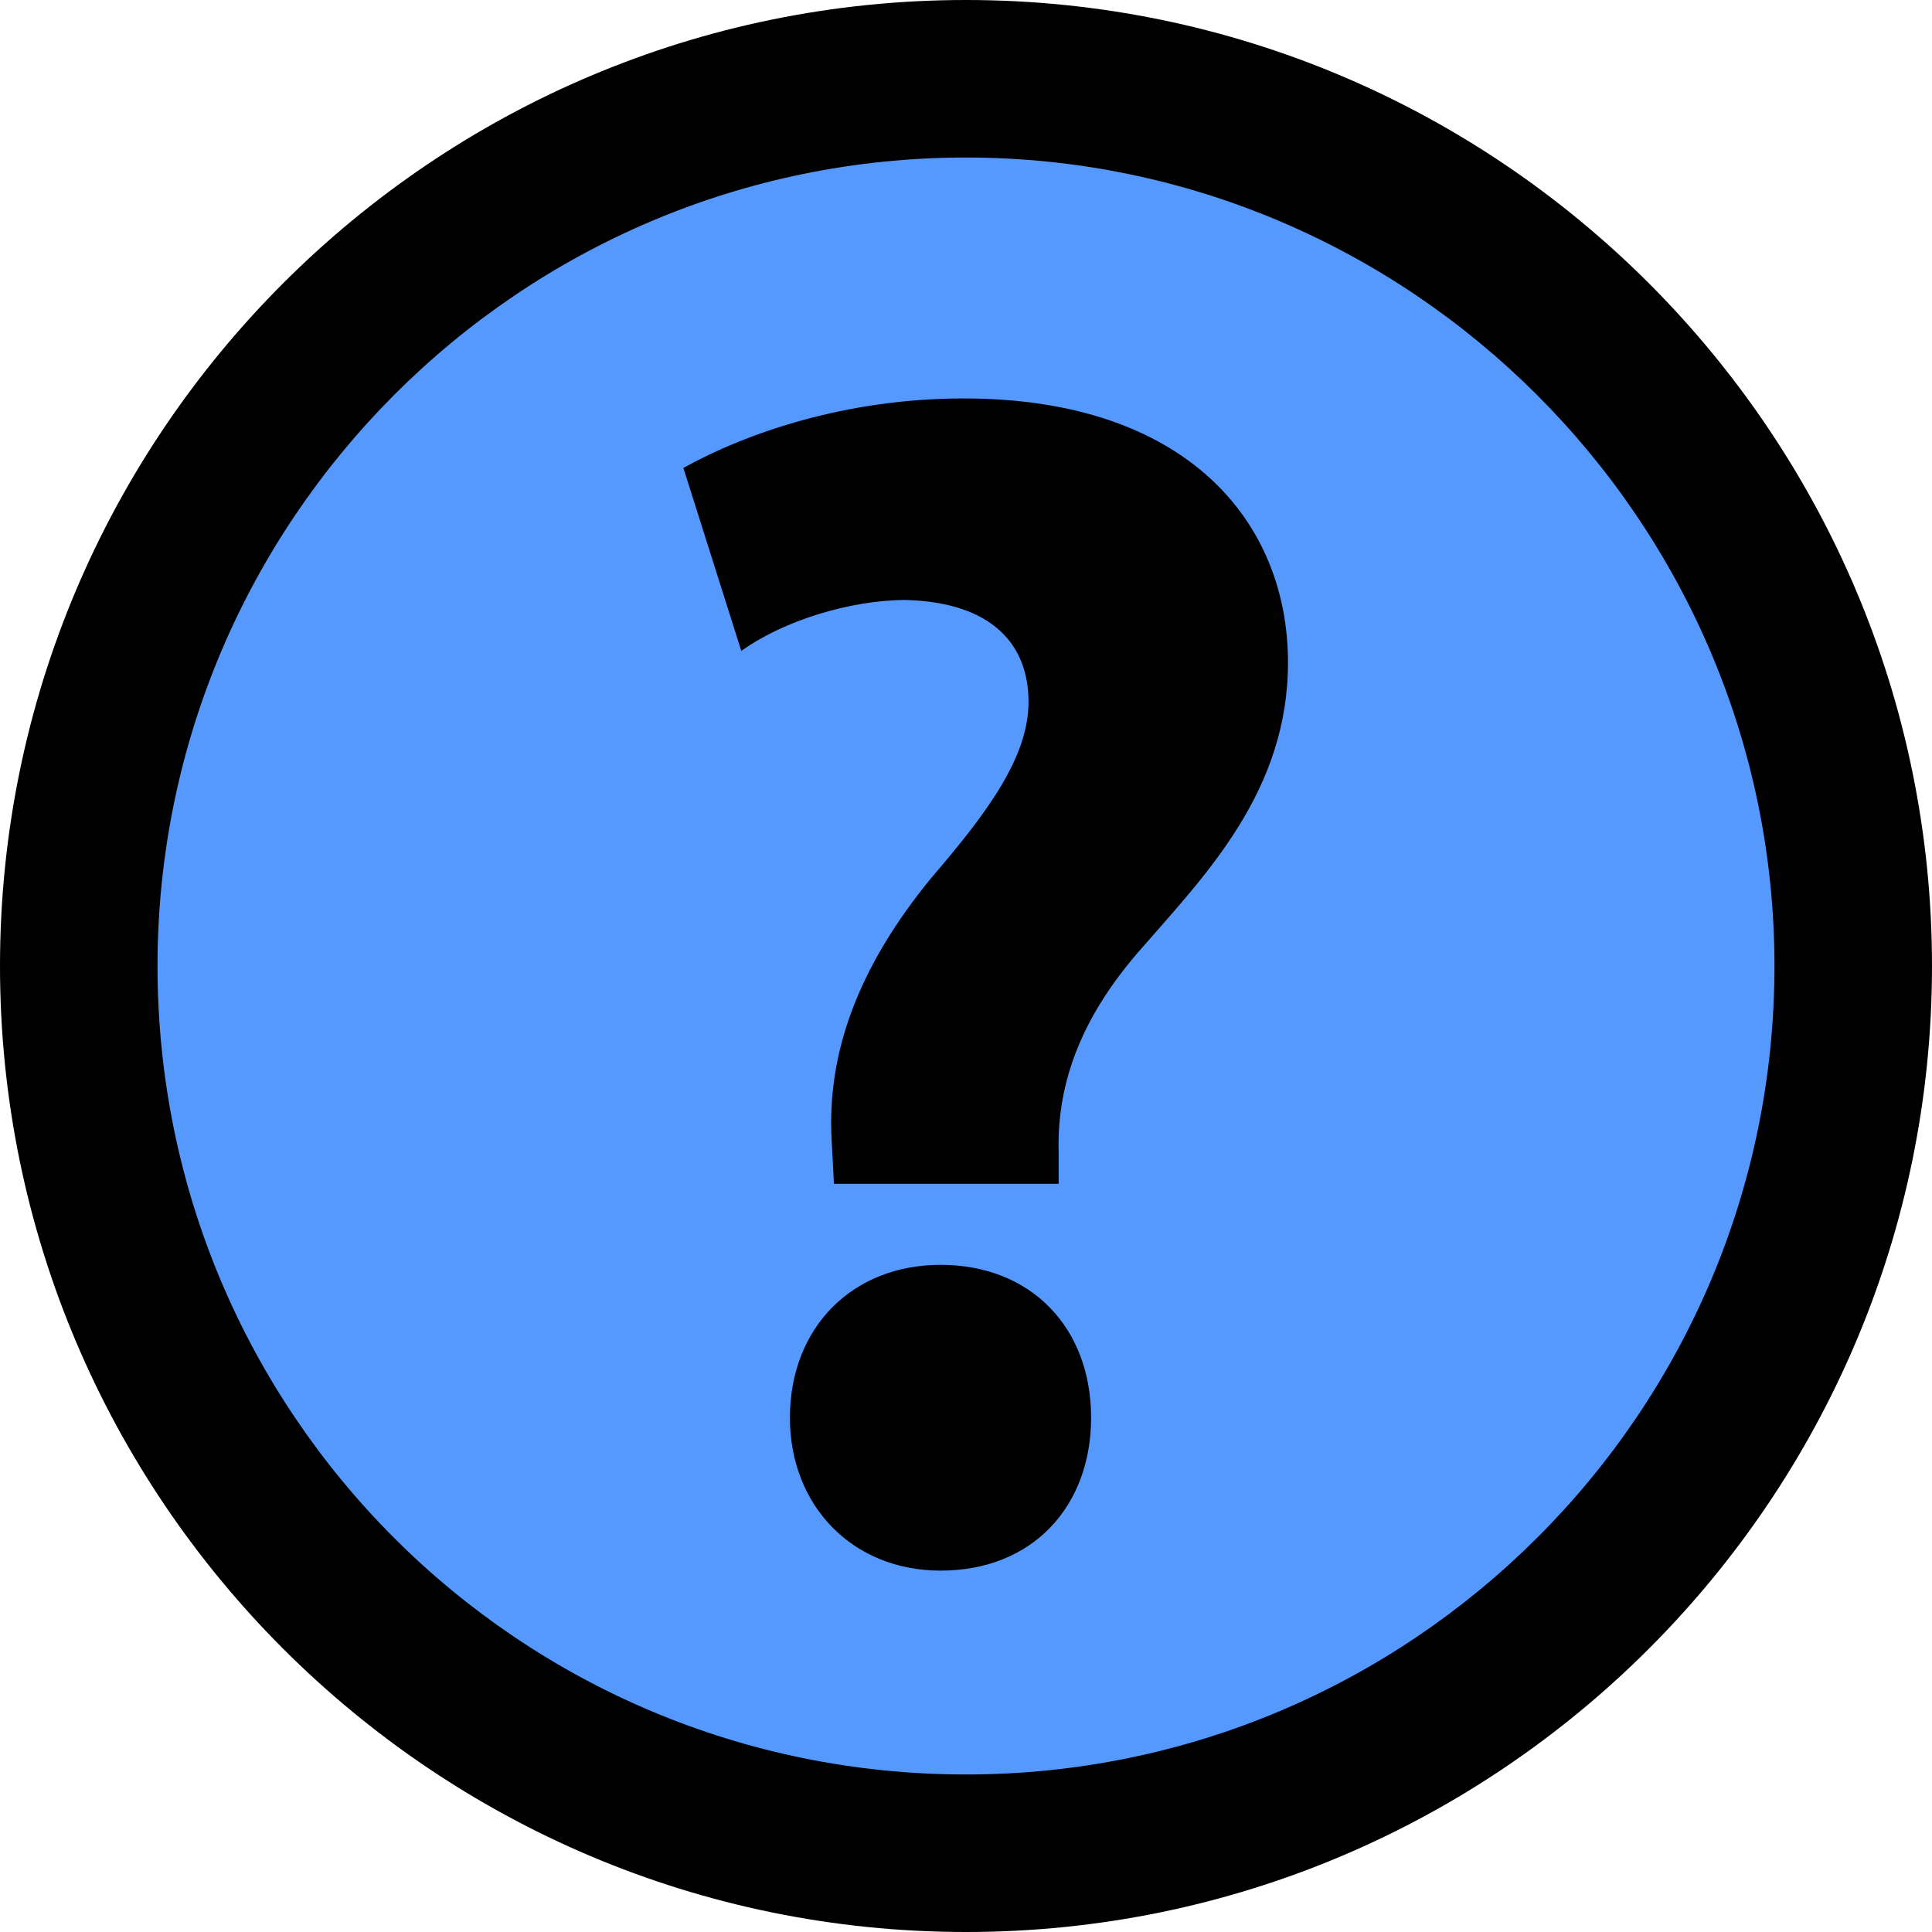 ﻿<?xml version="1.0" encoding="utf-8"?>
<!DOCTYPE svg PUBLIC "-//W3C//DTD SVG 1.1//EN" "http://www.w3.org/Graphics/SVG/1.1/DTD/svg11.dtd">
<svg xmlns="http://www.w3.org/2000/svg" xmlns:xlink="http://www.w3.org/1999/xlink" version="1.1" baseProfile="full" width="60" height="60" viewBox="0 0 60.00 60.00" enable-background="new 0 0 60.00 60.00" xml:space="preserve">
	<g>
		<ellipse fill="#5599FF" fill-opacity="1" stroke-width="0.2" stroke-linejoin="round" cx="30" cy="30" rx="28" ry="28"/>
		<path fill="#000000" fill-opacity="1" stroke-width="0.2" stroke-linejoin="round" d="M 30,0C 13.453,0 0,13.453 0,30C 0,46.547 13.453,60 30,60C 46.547,60 60,46.547 60,30C 60,13.453 46.547,0 30,0 Z M 30,55.108C 16.115,55.108 4.892,43.885 4.892,30C 4.892,16.187 16.115,4.892 30,4.892C 43.813,4.892 55.108,16.187 55.108,30C 55.108,43.885 43.813,55.108 30,55.108 Z "/>
		<path fill="#000000" fill-opacity="1" stroke-width="0.2" stroke-linejoin="round" d="M 29.209,39.281C 26.475,39.281 24.532,41.223 24.532,44.029C 24.532,46.763 26.475,48.777 29.209,48.777C 32.086,48.777 33.885,46.763 33.885,44.029C 33.885,41.223 32.014,39.281 29.209,39.281 Z "/>
		<path fill="#000000" fill-opacity="1" stroke-width="0.2" stroke-linejoin="round" d="M 29.928,12.374C 26.259,12.374 23.166,13.453 21.223,14.532L 23.022,20.216C 24.317,19.281 26.403,18.633 28.13,18.633C 30.791,18.705 31.942,20 31.942,21.799C 31.942,23.525 30.648,25.252 28.921,27.266C 26.619,30.072 25.683,32.734 25.827,35.396L 25.899,36.763L 32.878,36.763L 32.878,35.827C 32.806,33.525 33.669,31.439 35.54,29.352C 37.482,27.122 40,24.532 40,20.576C 40,16.187 36.834,12.374 29.928,12.374 Z "/>
	</g>
</svg>
